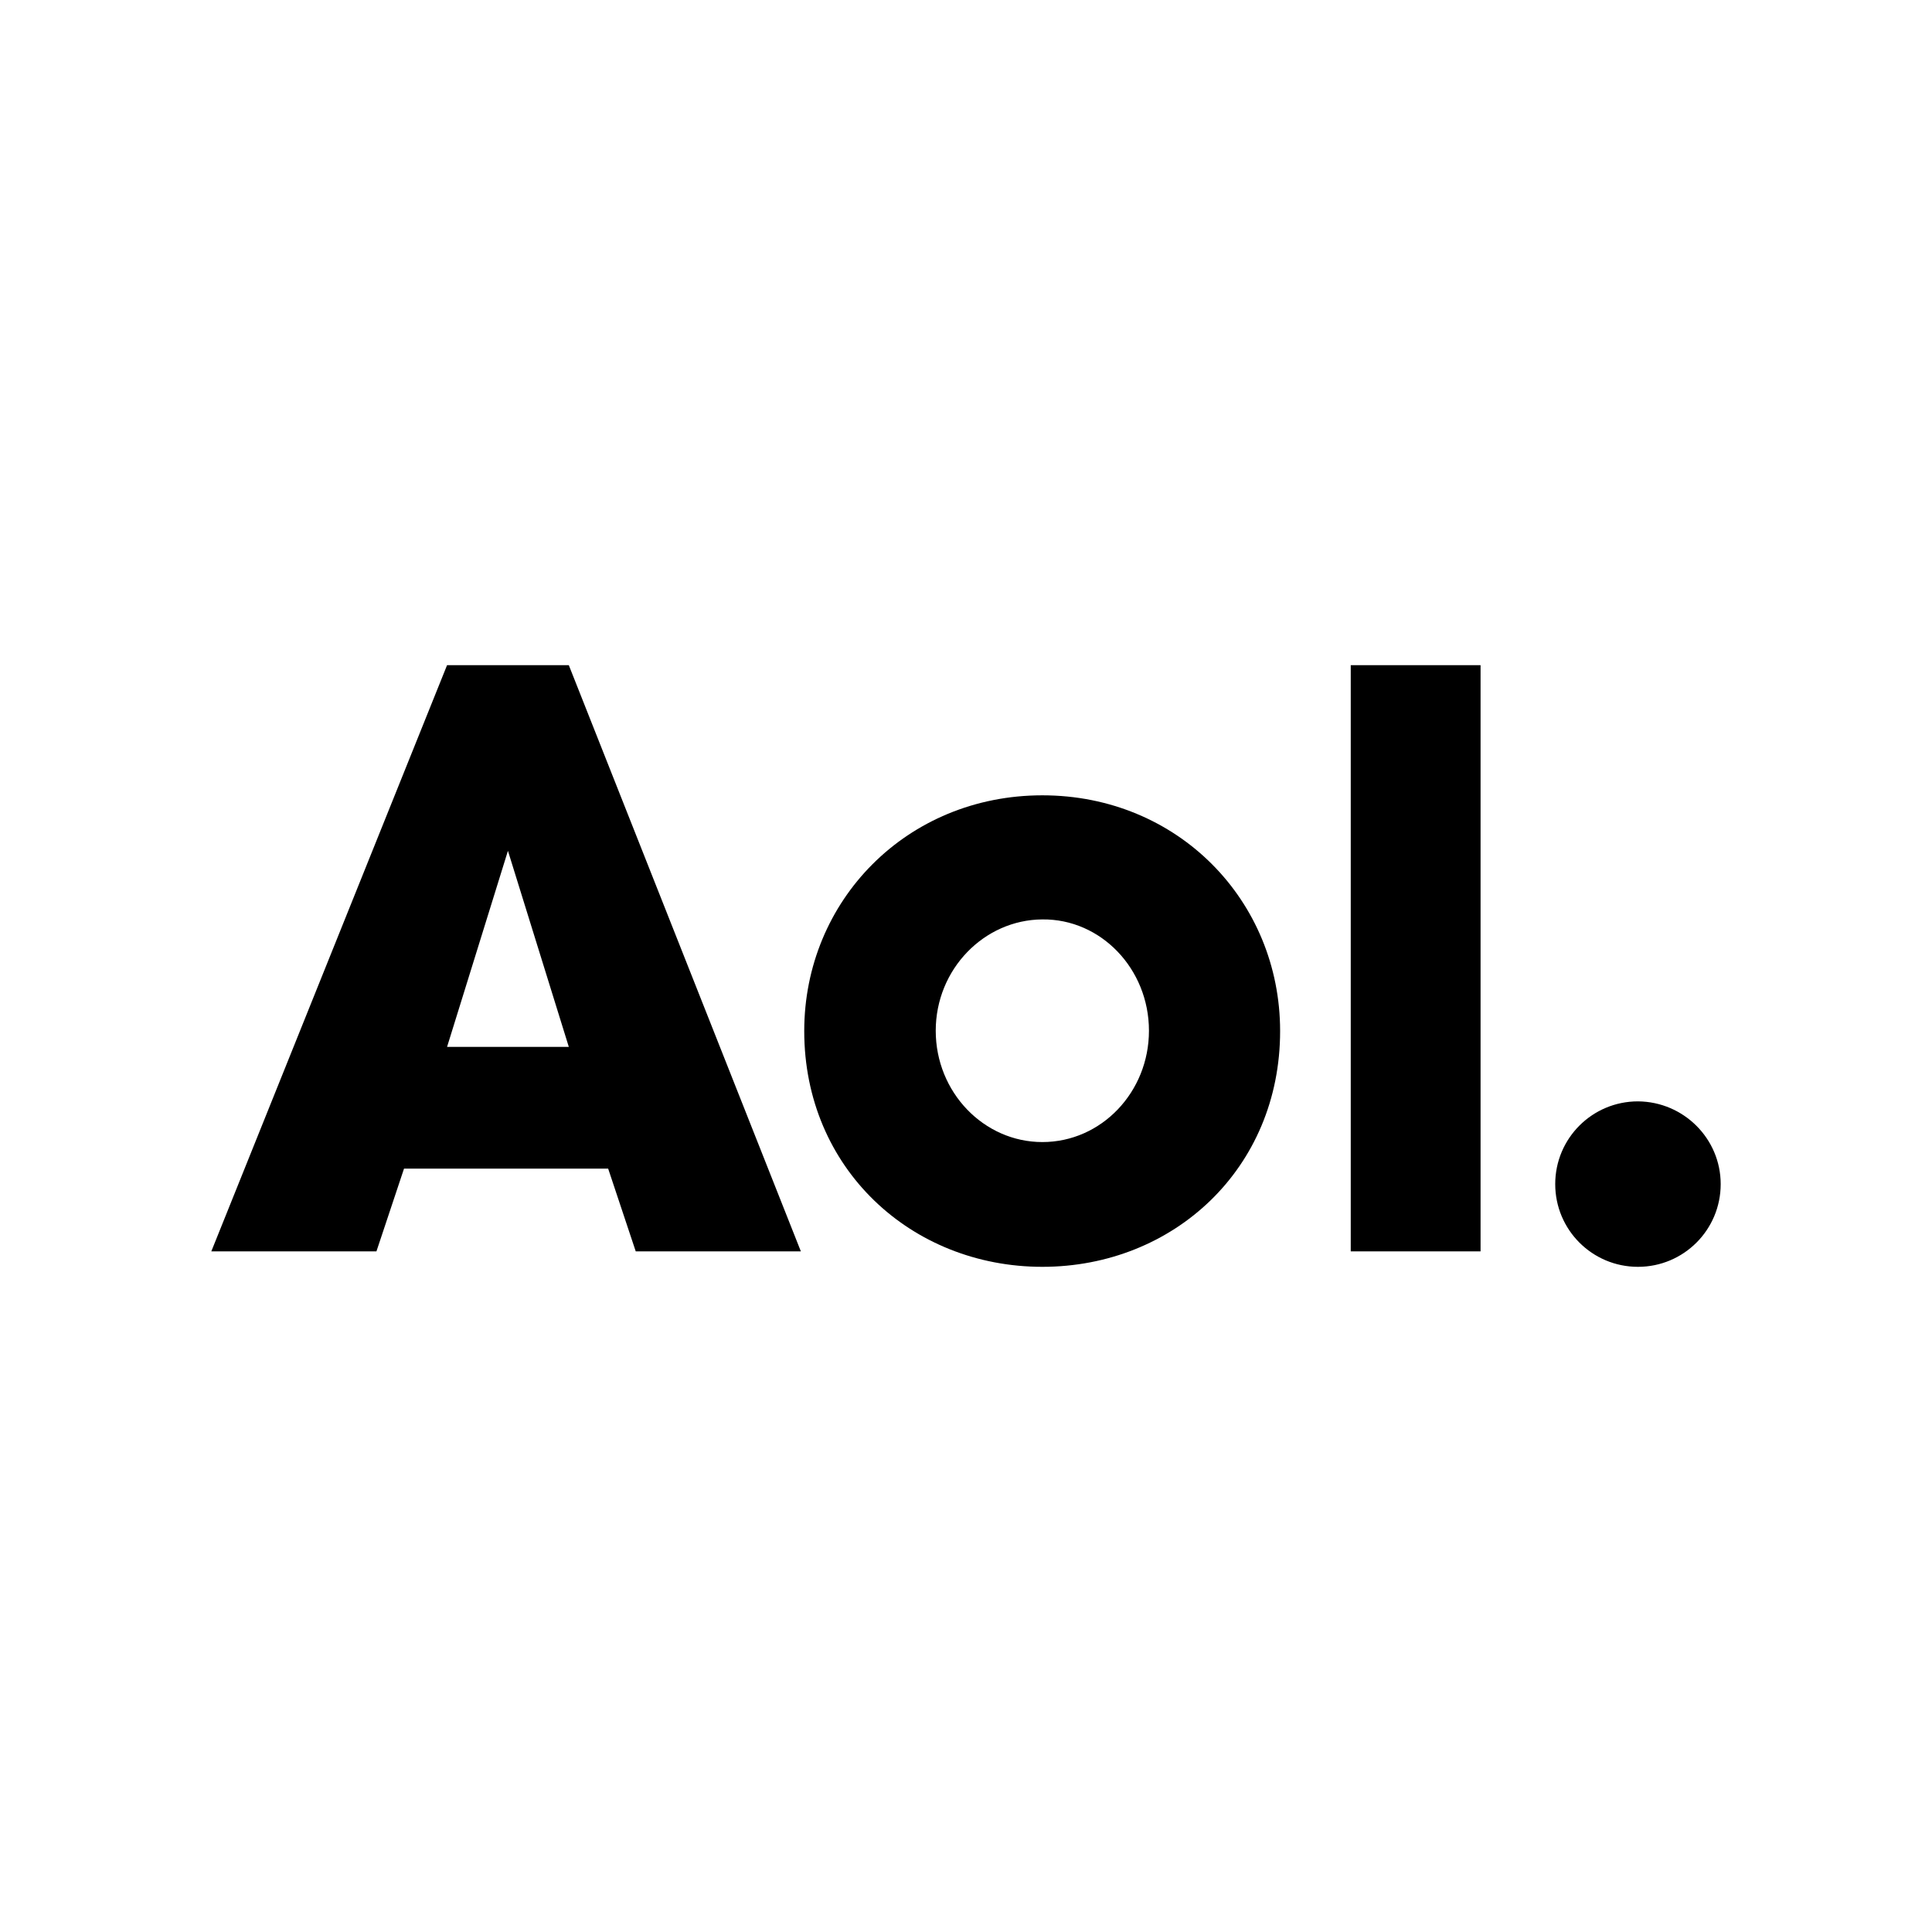 <svg xmlns="http://www.w3.org/2000/svg" width="512" height="512" viewBox="0 0 512 512">
  <path d="M276.232,210.768c-35.918,0-63.101,27.897-63.101,62.477,0,36.364,28.342,62.477,63.101,62.477s63.012-26.025,63.012-62.477c0-34.581-27.094-62.477-63.012-62.477M276.232,243.656c15.508-.179,28.253,13.101,28.253,29.501,0,16.221-12.567,29.501-28.253,29.501-15.508,0-28.253-13.191-28.253-29.501s12.834-29.412,28.253-29.501M456,313.798c0,12.121-9.804,21.925-21.925,21.925s-21.925-9.804-21.925-21.925,9.804-21.925,21.925-21.925c12.121.089,21.925,9.893,21.925,21.925M392.364,331.624h-34.403v-155.348h34.403v155.348ZM150.741,176.276h-32.264l-62.477,155.348h43.761l7.308-21.925h54.1l7.308,21.925h43.761l-61.497-155.348h0ZM118.477,277.435l16.132-51.961,16.132,51.961h-32.264,0Z"/>
</svg>